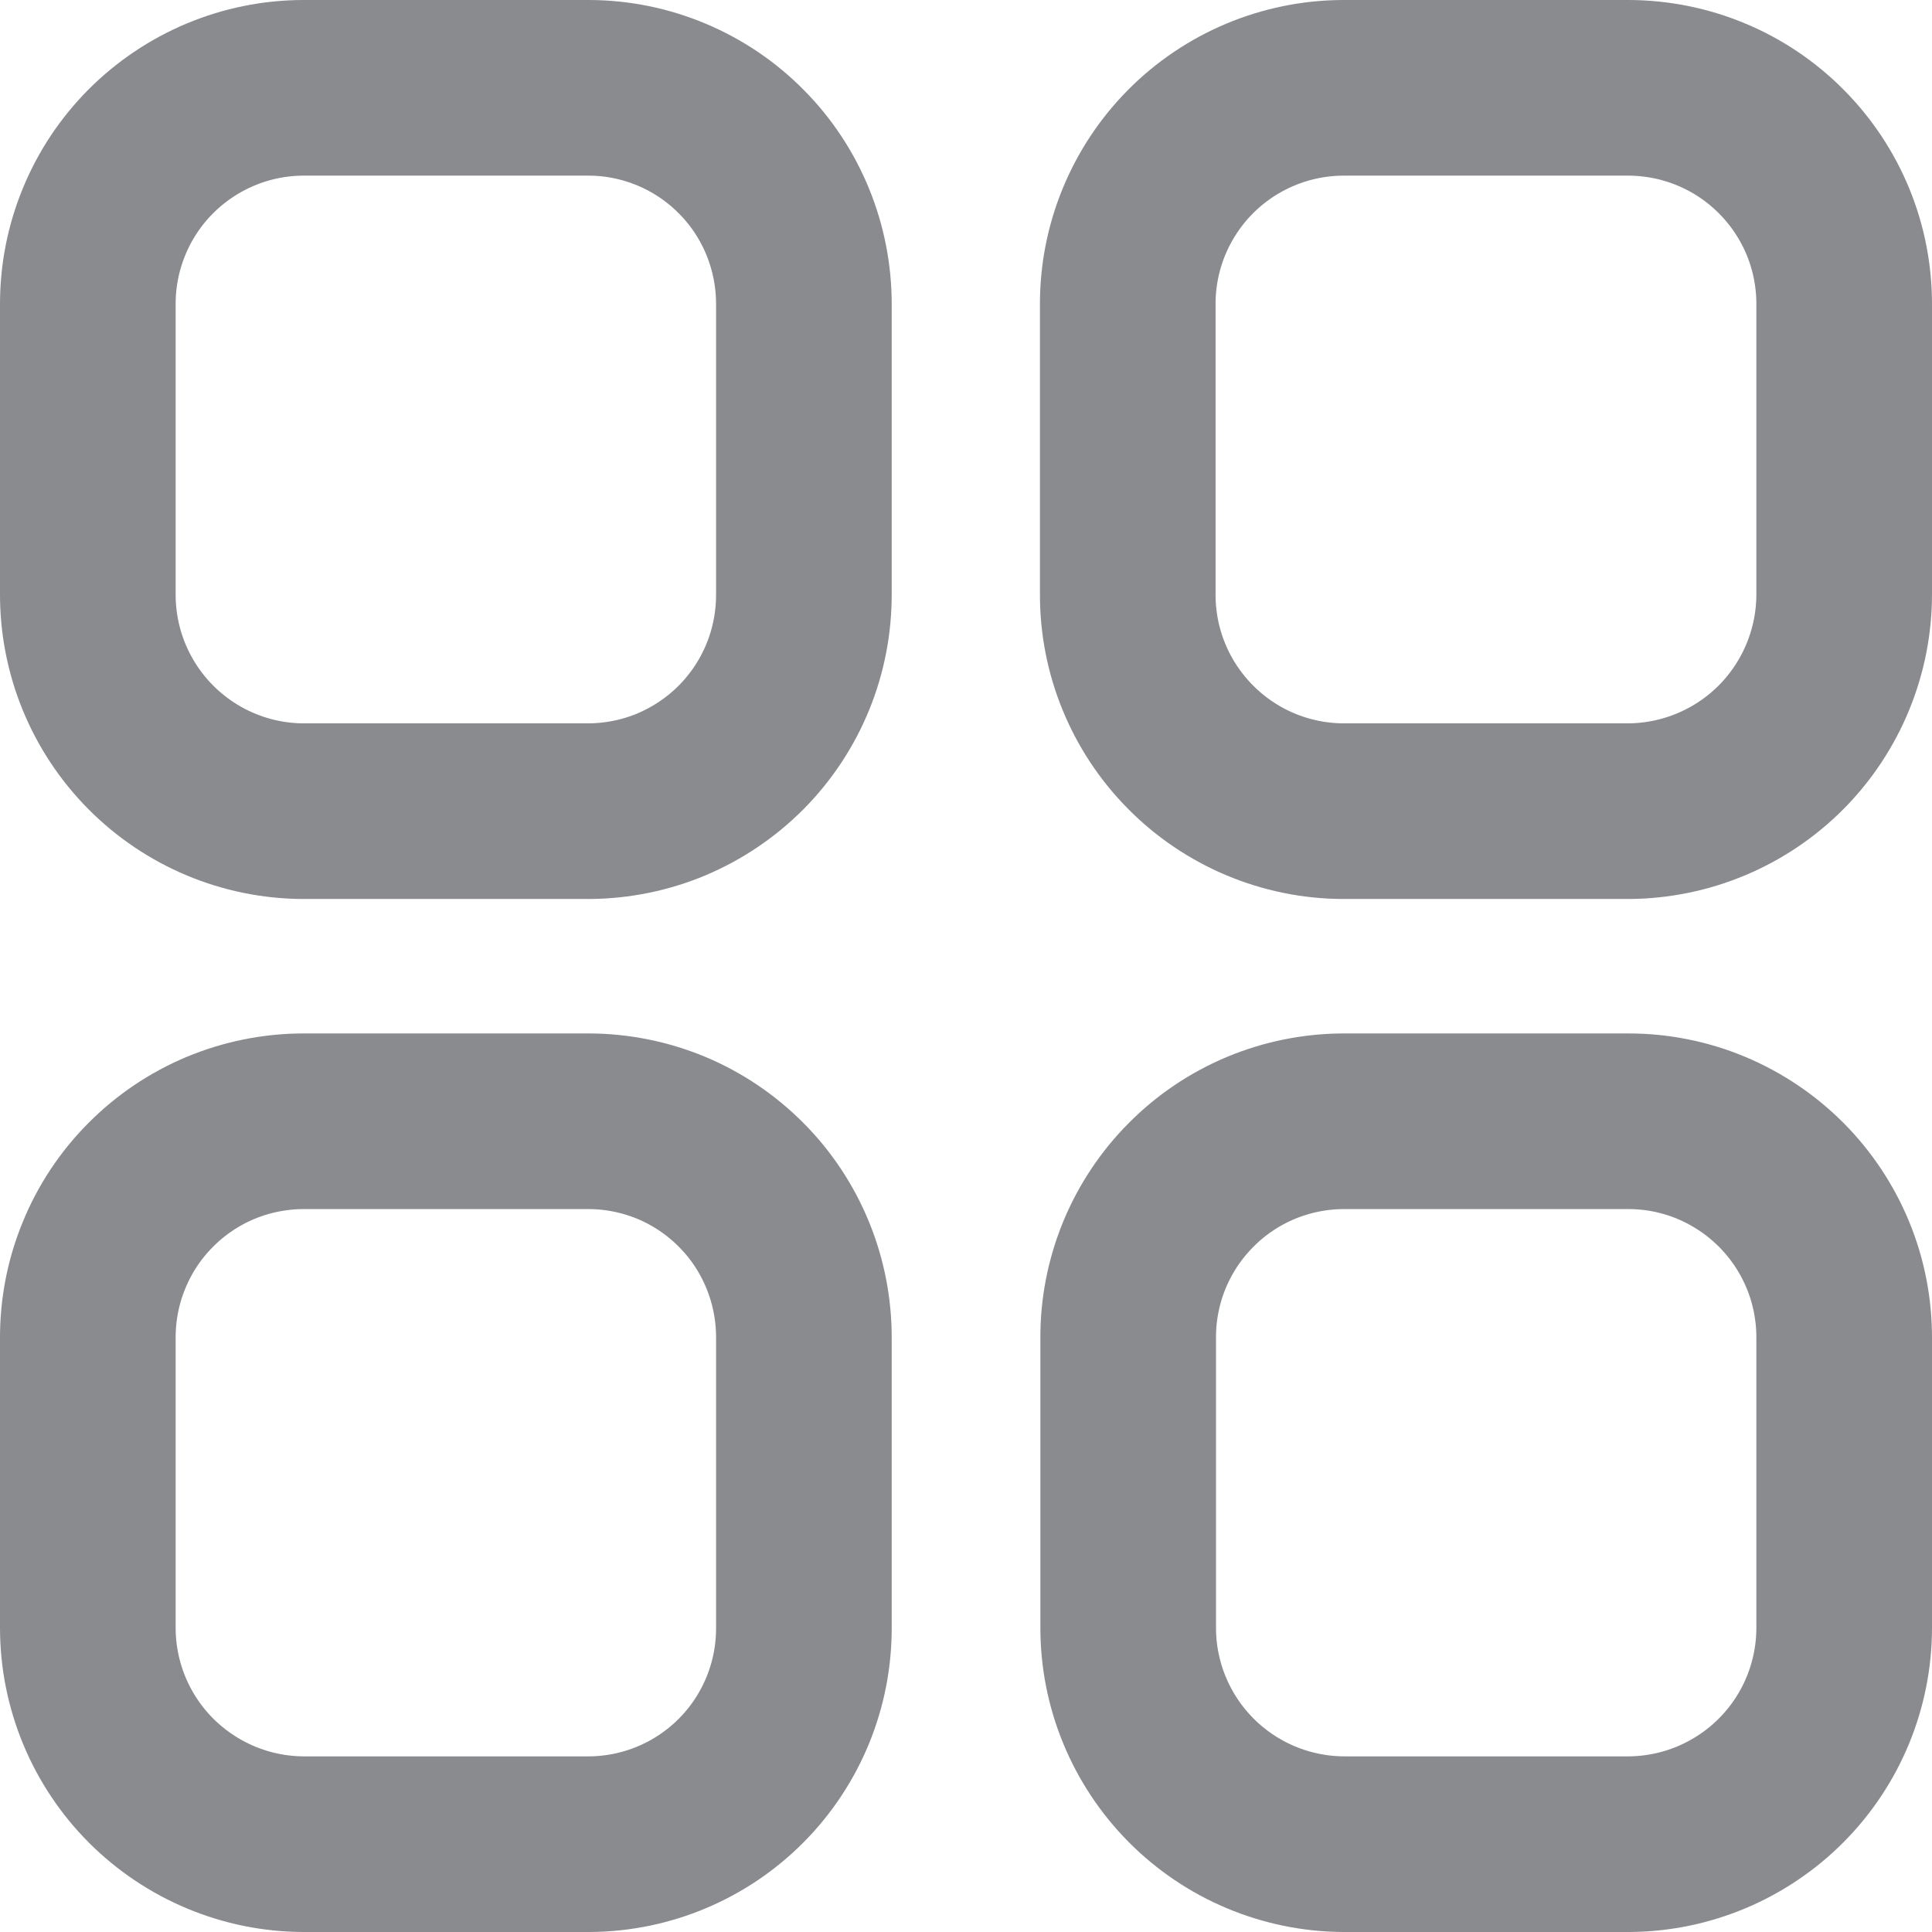 <svg width="22" height="22" viewBox="0 0 22 22" fill="none" xmlns="http://www.w3.org/2000/svg">
<path d="M15.288 1H18.544C18.868 1.001 19.188 1.065 19.487 1.19C19.785 1.314 20.056 1.496 20.284 1.726C20.512 1.955 20.693 2.227 20.816 2.526C20.939 2.826 21.001 3.146 21 3.47V6.763C21.001 7.415 20.744 8.042 20.285 8.506C19.826 8.969 19.201 9.232 18.549 9.237H15.293C14.64 9.234 14.015 8.971 13.556 8.507C13.096 8.043 12.839 7.416 12.842 6.763V3.47C12.839 2.818 13.096 2.192 13.554 1.729C14.013 1.266 14.637 1.004 15.288 1Z" stroke="#898B8F" stroke-width="2" stroke-linecap="round" stroke-linejoin="round"/>
<path d="M3.451 1H6.707C7.03 1.001 7.349 1.066 7.647 1.191C7.945 1.316 8.215 1.498 8.442 1.728C8.67 1.957 8.849 2.229 8.971 2.528C9.093 2.827 9.155 3.147 9.154 3.47V6.763C9.155 7.086 9.094 7.406 8.972 7.705C8.85 8.005 8.67 8.277 8.443 8.507C8.216 8.736 7.945 8.919 7.648 9.045C7.35 9.17 7.03 9.235 6.707 9.237H3.451C2.798 9.234 2.173 8.971 1.714 8.507C1.254 8.043 0.998 7.416 1 6.763V3.47C0.999 3.147 1.061 2.826 1.184 2.527C1.306 2.228 1.486 1.957 1.714 1.727C1.942 1.498 2.212 1.316 2.51 1.191C2.808 1.066 3.128 1.001 3.451 1Z" stroke="#898B8F" stroke-width="2" stroke-linecap="round" stroke-linejoin="round"/>
<path d="M3.451 12.768H6.707C7.03 12.769 7.349 12.834 7.647 12.958C7.945 13.083 8.215 13.266 8.442 13.495C8.67 13.724 8.849 13.996 8.971 14.295C9.093 14.594 9.155 14.914 9.154 15.237V18.535C9.156 19.185 8.901 19.809 8.444 20.271C7.987 20.733 7.366 20.995 6.716 21H3.46C2.808 20.999 2.182 20.738 1.72 20.276C1.259 19.814 1 19.188 1 18.535V15.237C0.999 14.914 1.061 14.594 1.184 14.295C1.306 13.996 1.486 13.724 1.714 13.495C1.942 13.265 2.212 13.083 2.51 12.958C2.808 12.834 3.128 12.769 3.451 12.768Z" stroke="#898B8F" stroke-width="2" stroke-linecap="round" stroke-linejoin="round"/>
<path d="M15.288 12.768H18.544C18.868 12.768 19.188 12.832 19.487 12.957C19.785 13.082 20.056 13.264 20.284 13.493C20.512 13.722 20.693 13.995 20.816 14.294C20.939 14.593 21.001 14.914 21 15.237V18.535C21 19.186 20.743 19.81 20.285 20.271C19.826 20.733 19.204 20.995 18.554 21H15.298C14.646 20.996 14.021 20.734 13.562 20.271C13.103 19.808 12.845 19.182 12.847 18.53V15.237C12.845 14.914 12.908 14.594 13.03 14.295C13.153 13.996 13.333 13.724 13.561 13.495C13.788 13.265 14.059 13.083 14.357 12.958C14.655 12.834 14.975 12.769 15.298 12.768H15.288Z" stroke="#898B8F" stroke-width="2" stroke-linecap="round" stroke-linejoin="round"/>
</svg>

